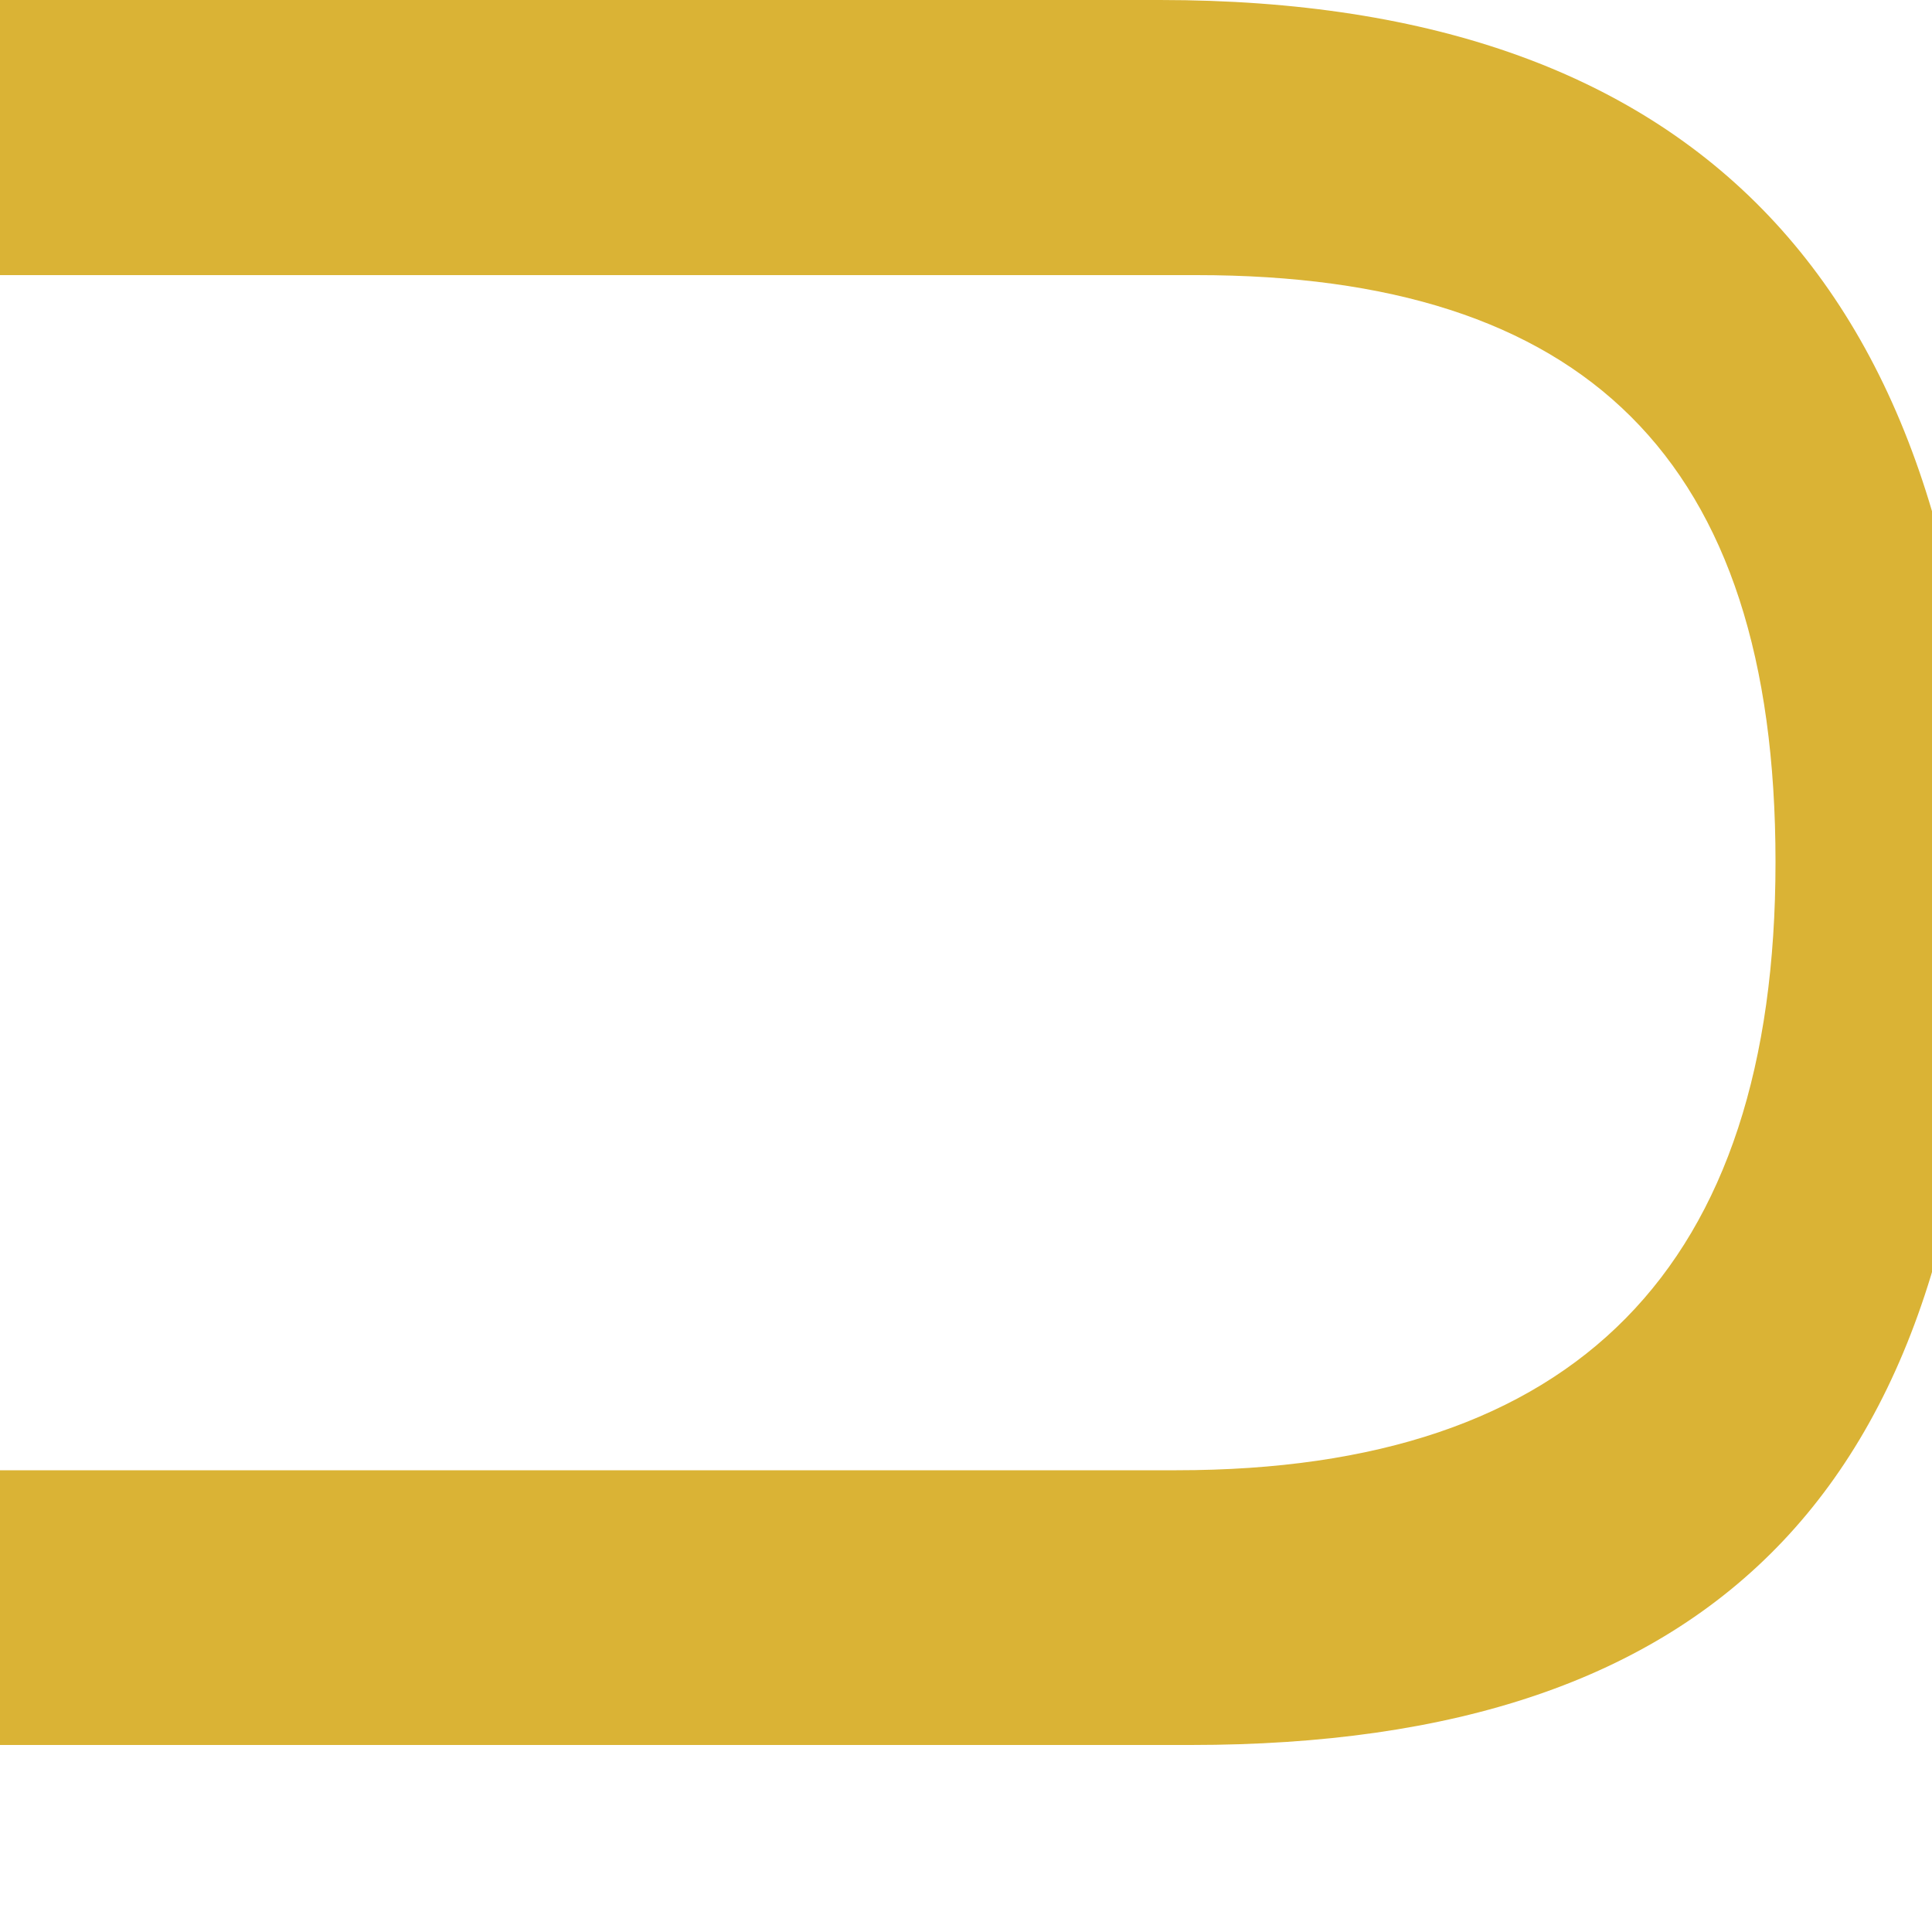 <svg id="Lager_1" data-name="Lager 1" xmlns="http://www.w3.org/2000/svg" viewBox="0 0 50 50">
  <defs>
    <style>
      .cls-1 {
        fill: #dab335;
      }

      .cls-2 {
        fill: #b3aa99;
      }
    </style>
  </defs>
  <path class="cls-1" d="m30.02,0c14.16,0,21.23,7.69,21.23,23.07s-6.81,22.09-20.43,22.09H0v-7.11h30.45c10.34,0,15.5-5.25,15.5-15.74s-4.99-15.19-14.98-15.19H0V0h30.02Z"/>
  </svg>